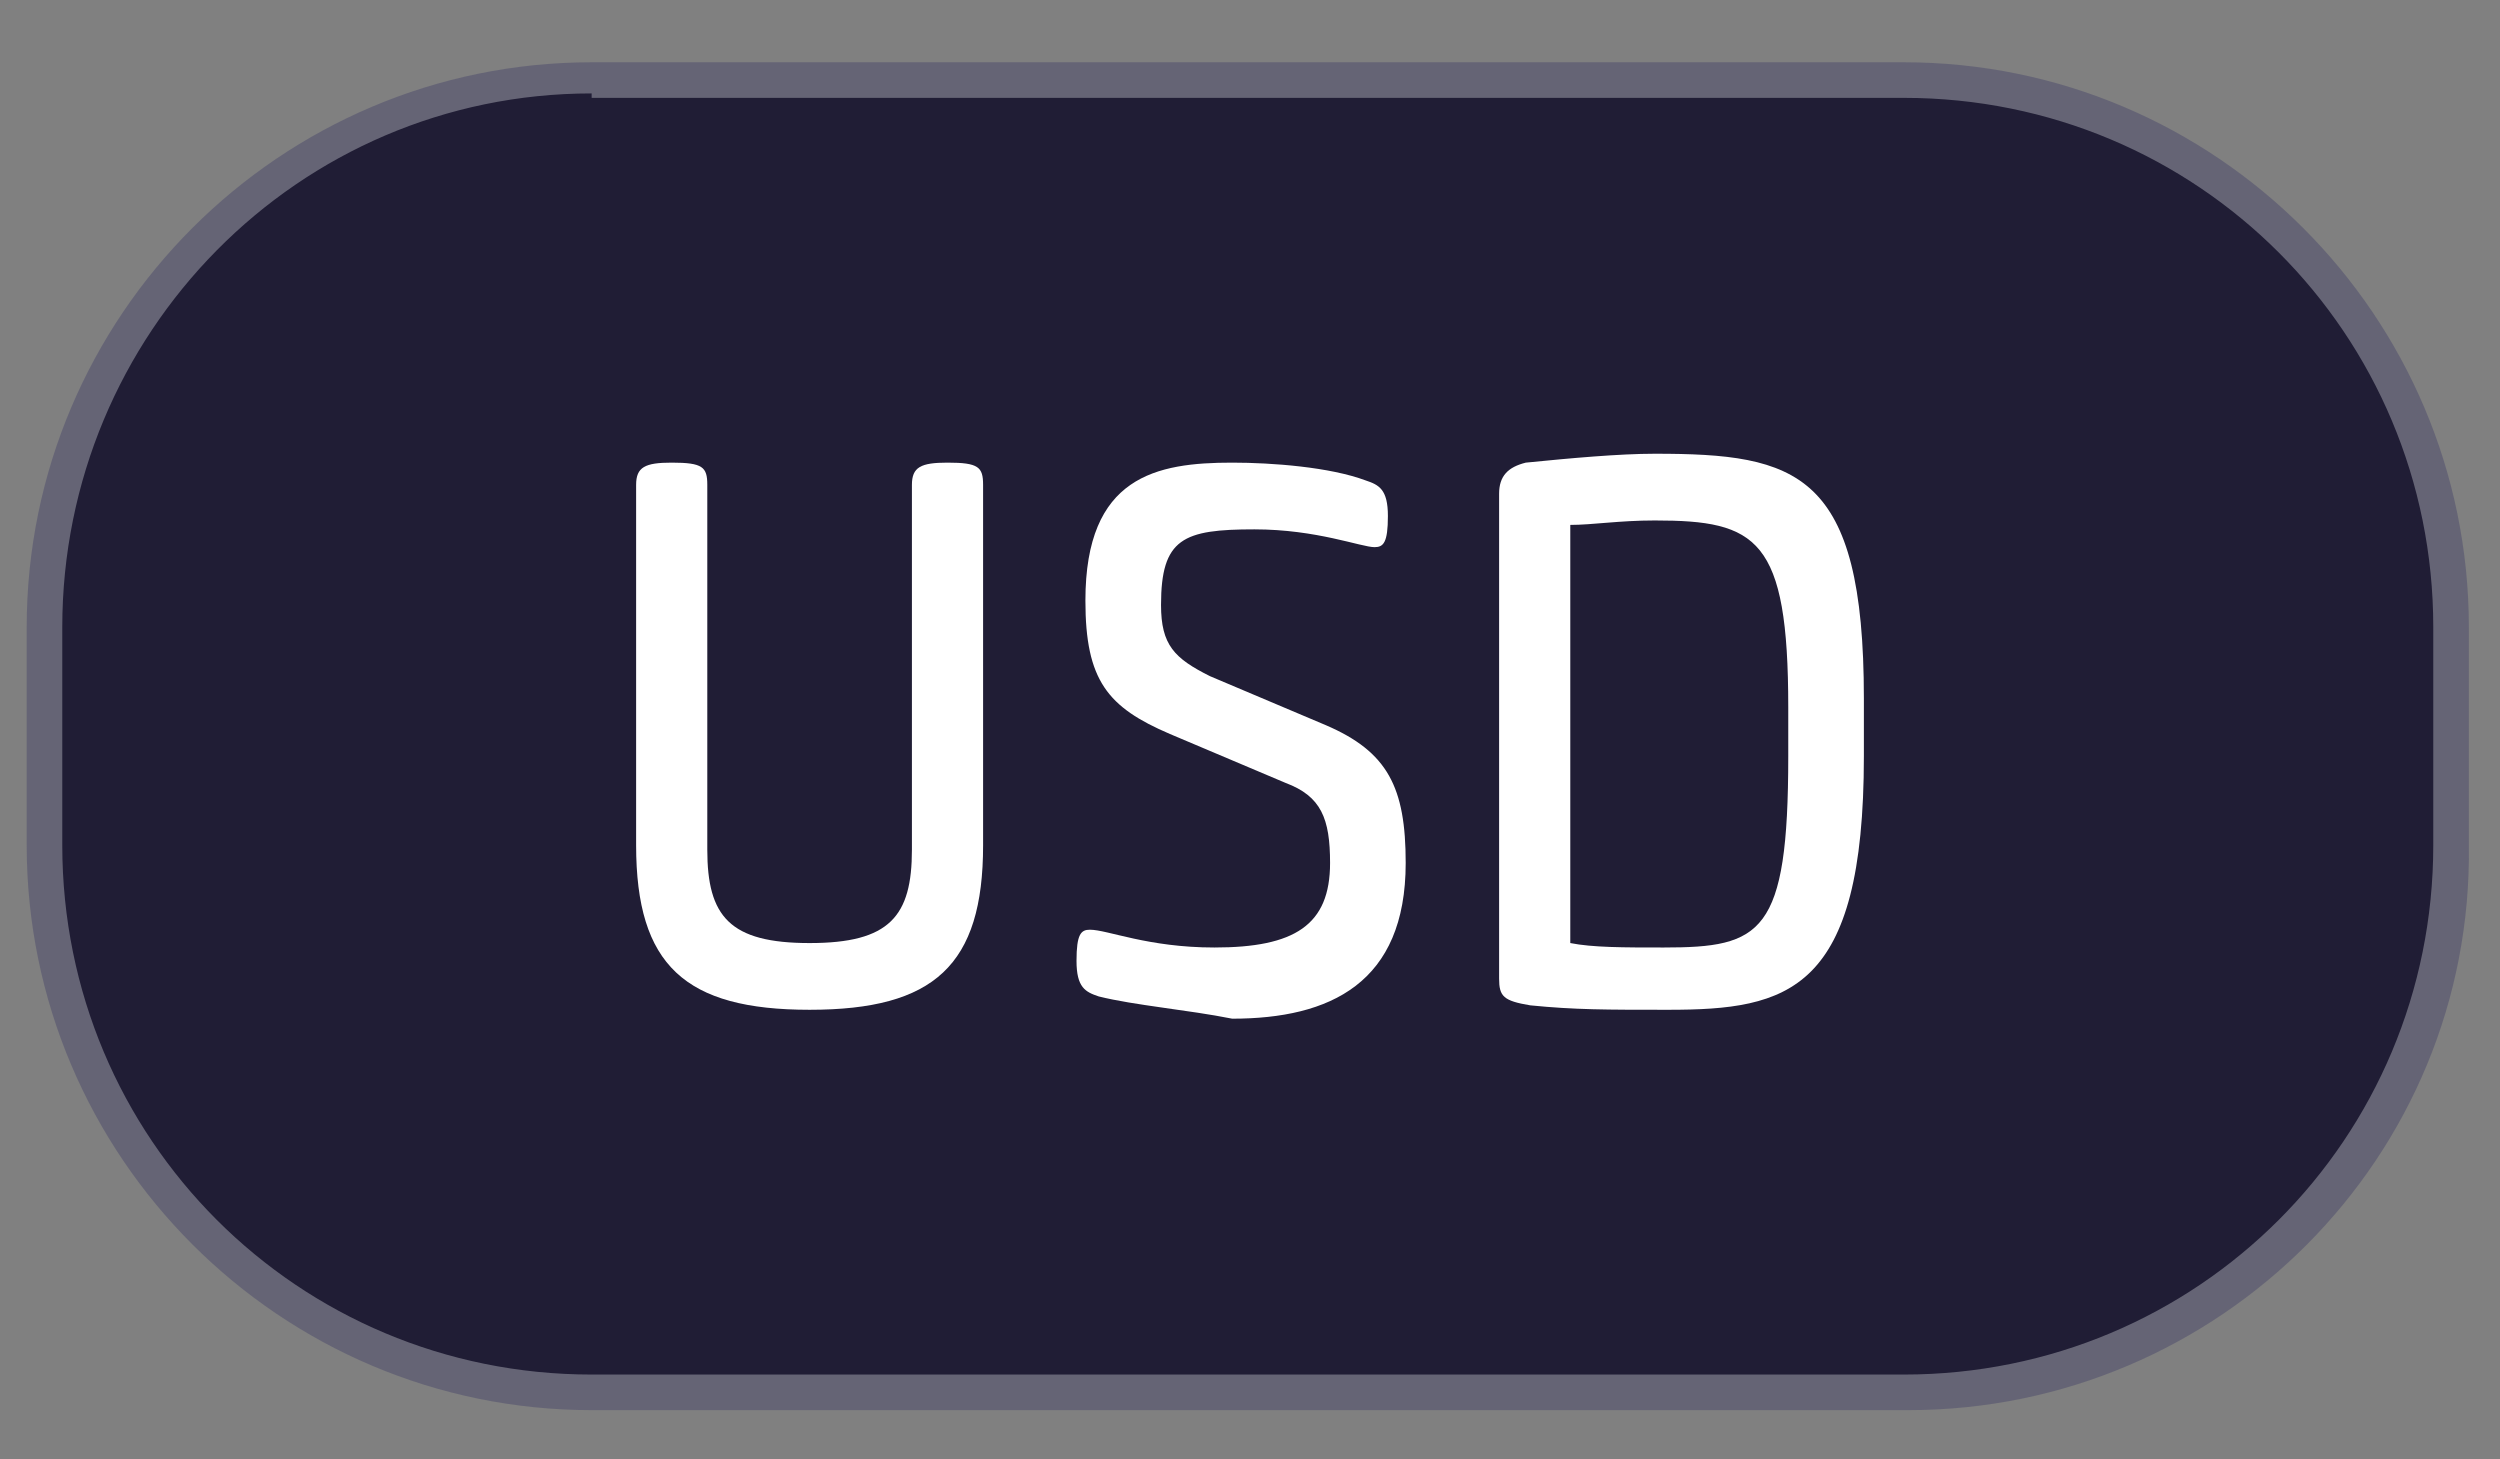 <?xml version="1.0" encoding="utf-8"?>
<!-- Generator: Adobe Illustrator 24.0.1, SVG Export Plug-In . SVG Version: 6.00 Build 0)  -->
<svg version="1.1" id="Layer_1" xmlns="http://www.w3.org/2000/svg" xmlns:xlink="http://www.w3.org/1999/xlink" x="0px" y="0px"
	 viewBox="0 0 56.2 32.8" style="enable-background:new 0 0 56.2 32.8;" xml:space="preserve">
<rect x="0" y="0" width="56.2" height="32.8" fill="#808080" stroke="none"/>
<style type="text/css">
	.st0{fill:#201D35;}
	.st1{fill:#656475;}
	.st2{fill:#FFFFFF;}
</style>
<g>
	<g>
		<path class="st0" d="M40.4,31.3H15.8C4.5,31.3,1,24.7,1,16.5v0C1,5.2,7.6,1.7,15.8,1.7h24.6c8.2,0,14.8,3.4,14.8,14.8v0
			C55.2,27.6,48.6,31.3,40.4,31.3z"/>
		<path class="st1" d="M42.9,31.7H13.3C6.3,31.7,0.6,26,0.6,19v-4.9c0-7,5.7-12.7,12.7-12.7h29.5c7,0,12.7,5.7,12.7,12.7V19
			C55.6,26,49.9,31.7,42.9,31.7z M13.3,2.1C6.7,2.1,1.4,7.5,1.4,14.1V19c0,6.6,5.3,11.9,11.9,11.9h29.5c6.6,0,11.9-5.3,11.9-11.9
			v-4.9c0-6.6-5.3-11.9-11.9-11.9H13.3z"/>
	</g>
	<g>
		<g>
			<path class="st2" d="M14.3,19v-8.1c0-0.4,0.2-0.5,0.8-0.5c0.7,0,0.8,0.1,0.8,0.5v8.2c0,1.5,0.5,2.1,2.3,2.1
				c1.8,0,2.3-0.6,2.3-2.1v-8.2c0-0.4,0.2-0.5,0.8-0.5c0.7,0,0.8,0.1,0.8,0.5V19c0,2.7-1.1,3.7-3.9,3.7C15.4,22.7,14.3,21.7,14.3,19
				z"/>
		</g>
		<g>
			<path class="st2" d="M24.7,22.4c-0.3-0.1-0.5-0.2-0.5-0.8c0-0.6,0.1-0.7,0.3-0.7c0.4,0,1.3,0.4,2.8,0.4c1.8,0,2.6-0.5,2.6-1.9
				c0-1-0.2-1.5-1-1.8l-2.6-1.1c-1.4-0.6-1.9-1.2-1.9-3c0-2.8,1.6-3.1,3.3-3.1c0.9,0,2.2,0.1,3,0.4c0.3,0.1,0.5,0.2,0.5,0.8
				c0,0.6-0.1,0.7-0.3,0.7c-0.3,0-1.3-0.4-2.7-0.4c-1.6,0-2.1,0.2-2.1,1.7c0,0.9,0.3,1.2,1.1,1.6l2.6,1.1c1.4,0.6,1.8,1.4,1.8,3.1
				c0,2.7-1.7,3.5-3.9,3.5C26.7,22.7,25.5,22.6,24.7,22.4z"/>
		</g>
		<g>
			<path class="st2" d="M34.4,22.6c-0.6-0.1-0.7-0.2-0.7-0.6V11.1c0-0.4,0.2-0.6,0.6-0.7c1-0.1,2.1-0.2,2.9-0.2
				c3.2,0,4.7,0.4,4.7,5.5V17c0,5.3-1.7,5.7-4.4,5.7C36.1,22.7,35.4,22.7,34.4,22.6z M40.2,17v-1.1c0-3.8-0.7-4.2-3-4.2
				c-0.8,0-1.4,0.1-1.9,0.1v9.4c0.5,0.1,1.2,0.1,2.1,0.1C39.6,21.3,40.2,21,40.2,17z"/>
		</g>
	</g>
</g>
</svg>
